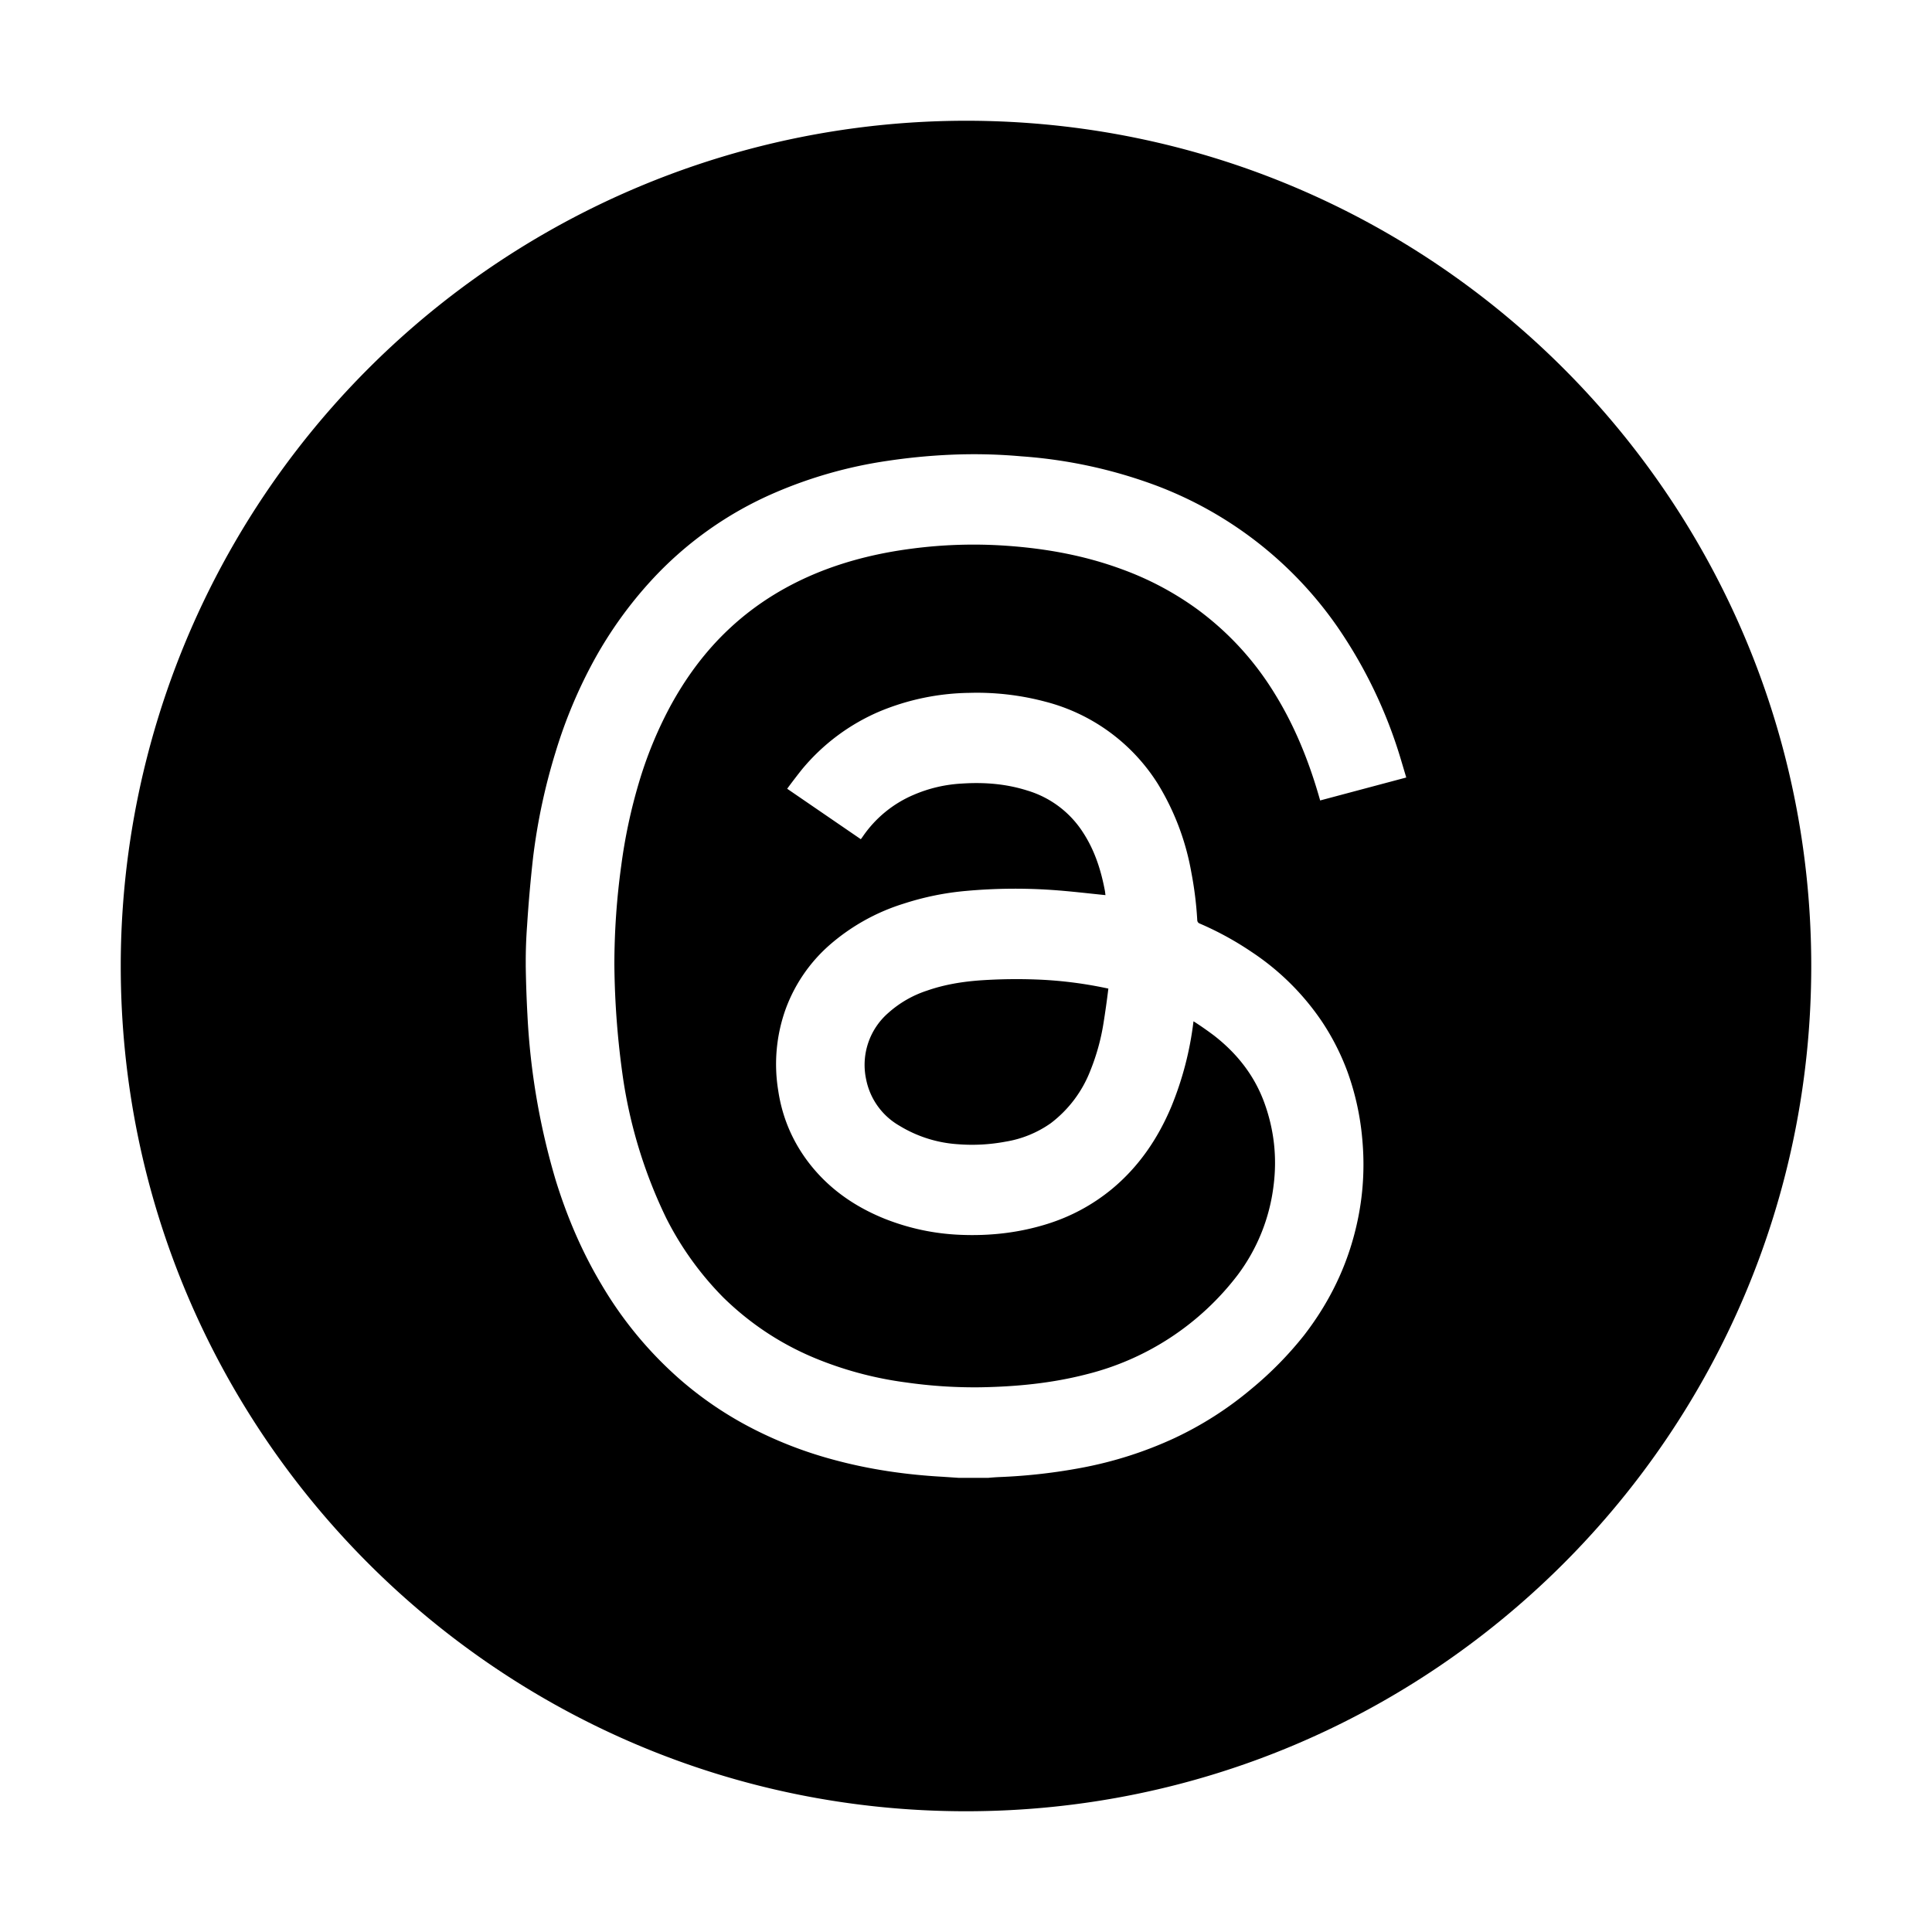 <svg id="strib-social-threads-circle" viewBox="0 0 16 16" width="16" height="16" fill="currentcolor" class="strib-icon strib-social-threads-circle" xmlns="http://www.w3.org/2000/svg" clip-rule="evenodd" fill-rule="evenodd">
  <path d="M9.179 8.187q-.018.148-.041.291a1.8 1.8 0 0 1-.108.388 1 1 0 0 1-.328.436.9.9 0 0 1-.376.153 1.5 1.5 0 0 1-.393.021 1.06 1.06 0 0 1-.484-.153.57.57 0 0 1-.276-.384.57.57 0 0 1 .183-.55.9.9 0 0 1 .321-.185c.143-.05.29-.074.44-.085q.235-.016.47-.007.284.011.563.069z"/>
  <path d="M1 7.971A7.004 7.004 0 0 1 8 1c3.863 0 7 3.137 7 7s-3.137 7-7 7-7-3.137-7-7zh3.354v.031q.003.201.014.404a5.8 5.8 0 0 0 .235 1.371c.093.3.215.587.376.857a3.2 3.2 0 0 0 .663.799 3 3 0 0 0 .595.4q.317.162.663.255c.297.081.6.125.907.142l.134.009h.243q.051-.005.102-.007.34-.014.674-.077.398-.075.764-.244.348-.163.641-.41.24-.198.434-.442c.187-.242.326-.509.408-.804q.113-.403.075-.819a2.2 2.2 0 0 0-.122-.558 2 2 0 0 0-.209-.413 2.1 2.1 0 0 0-.585-.581 2.6 2.6 0 0 0-.429-.235q-.022-.008-.022-.032a3 3 0 0 0-.049-.393 2.1 2.1 0 0 0-.277-.732 1.56 1.56 0 0 0-.932-.681 2.2 2.2 0 0 0-.63-.073 2 2 0 0 0-.743.154 1.7 1.7 0 0 0-.641.478q-.063.079-.124.162l.61.418.014-.019a.97.97 0 0 1 .427-.35q.19-.081.398-.092c.183-.012.364.002.54.058a.83.83 0 0 1 .463.35c.096.148.148.312.18.484l.004.032c-.149-.015-.298-.033-.446-.043a4.5 4.5 0 0 0-.706.008q-.264.023-.517.105a1.7 1.7 0 0 0-.618.345 1.3 1.3 0 0 0-.362.53 1.35 1.35 0 0 0-.061.674q.049.33.252.596c.165.215.379.364.629.465q.3.119.621.133c.249.011.492-.016.73-.091q.292-.092.529-.286c.225-.186.384-.42.496-.688a2.7 2.7 0 0 0 .182-.703l.016.01q.08.052.158.111c.189.148.332.33.414.557q.12.333.075.684a1.54 1.54 0 0 1-.298.74 2.26 2.26 0 0 1-1.25.821c-.29.075-.585.103-.883.108a4 4 0 0 1-.611-.04 3 3 0 0 1-.715-.185q-.451-.178-.799-.518a2.6 2.6 0 0 1-.474-.659 4 4 0 0 1-.355-1.143 7 7 0 0 1-.074-.951 6 6 0 0 1 .057-.825q.046-.35.147-.689.095-.32.251-.615c.133-.248.297-.472.504-.664.223-.207.478-.361.761-.472.239-.093.487-.151.741-.184q.394-.052.79-.024c.327.023.646.081.954.195q.335.122.623.331.389.287.641.699c.141.228.246.471.328.725q.025.078.048.159l.713-.19-.045-.151a3.9 3.9 0 0 0-.526-1.098A3.2 3.2 0 0 0 9.58 4.023a4 4 0 0 0-1.123-.244 4.4 4.4 0 0 0-.607-.012 5 5 0 0 0-.503.05 3.7 3.7 0 0 0-.931.264 3 3 0 0 0-1.026.73 3.4 3.4 0 0 0-.461.64 4 4 0 0 0-.329.781 5 5 0 0 0-.185.867q-.032.284-.05.568a4 4 0 0 0-.011.304z"/>
</svg>